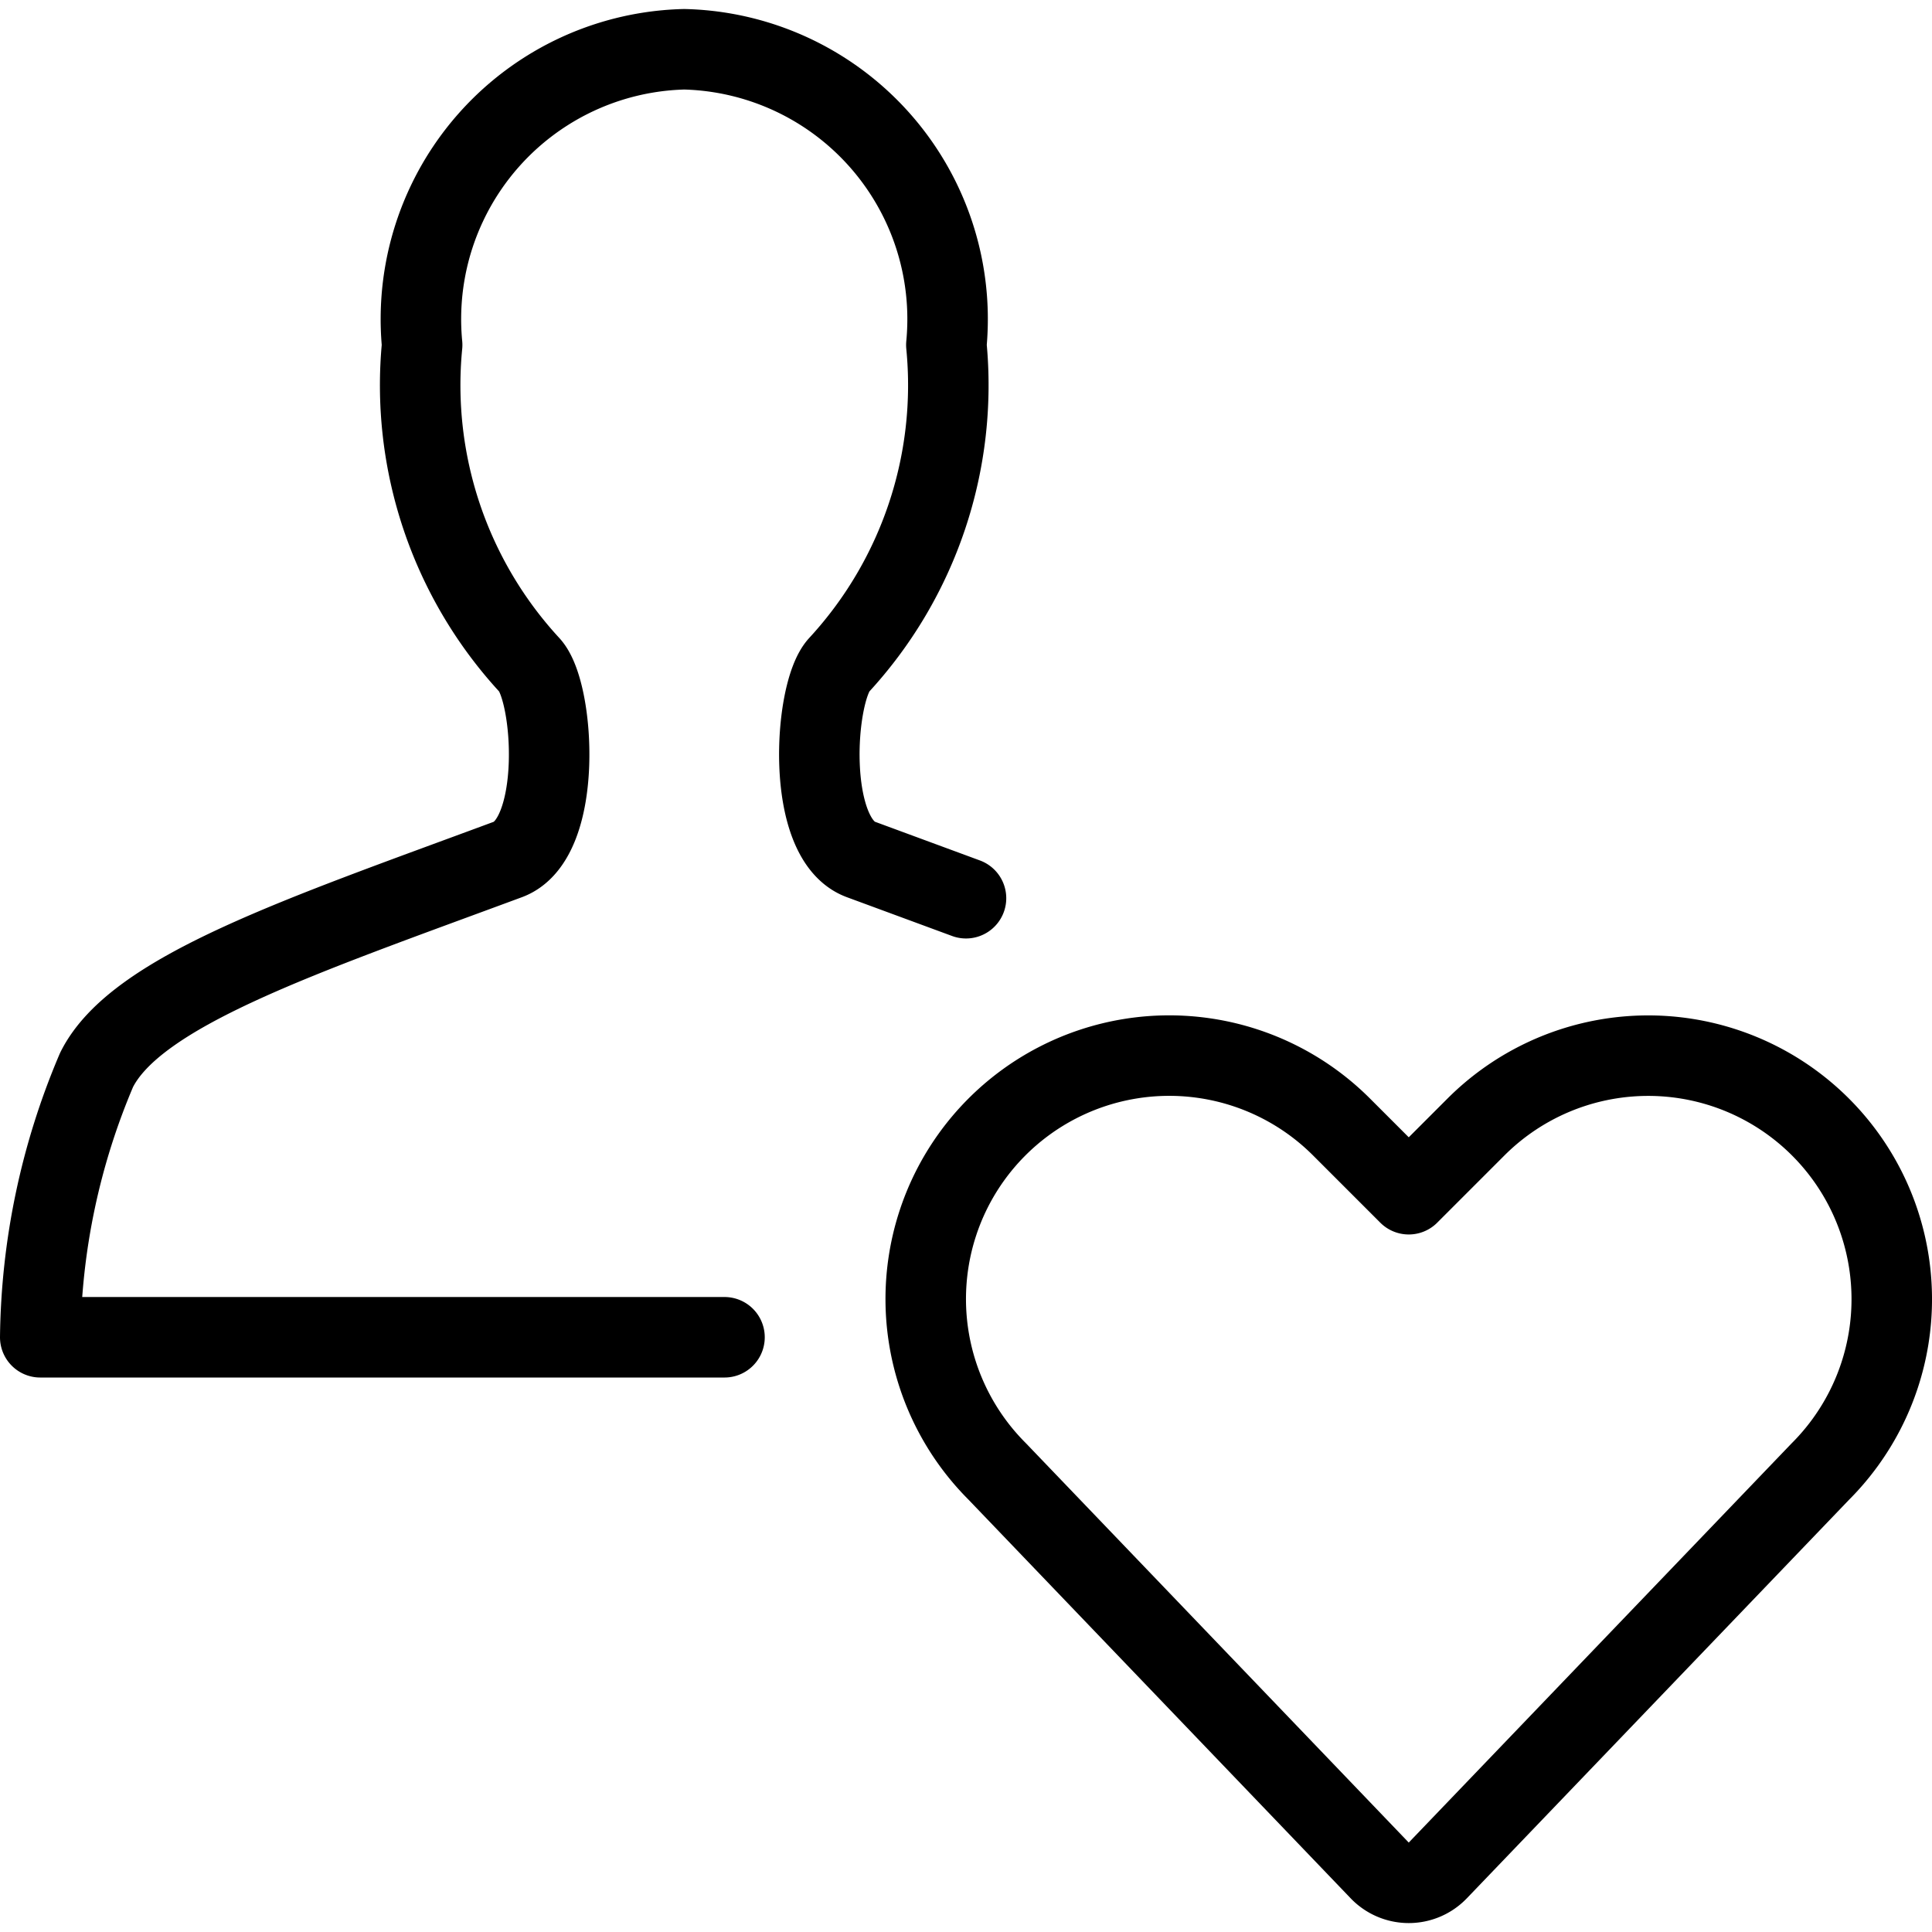<svg id="Light" xmlns="http://www.w3.org/2000/svg" viewBox="0 0 24 24"><defs><style>.cls-1{fill:none;stroke:#000;stroke-linecap:round;stroke-linejoin:round;}</style></defs><title>single-neutral-actions-heart</title><g id="New_Symbol_8" data-name="New Symbol 8"><path class="cls-1" d="M17.861,23.235a.5.5,0,0,1-.722,0l-4.753-4.958a3.027,3.027,0,0,1-.567-3.493h0A3.026,3.026,0,0,1,16.665,14l.835.835L18.335,14a3.026,3.026,0,0,1,4.846.786h0a3.027,3.027,0,0,1-.567,3.493Z"/></g><path class="cls-1" d="M9,16.612H.5a8.719,8.719,0,0,1,.7-3.322c.49-.981,2.539-1.661,5.111-2.614C7,10.419,6.888,8.6,6.58,8.264A5.129,5.129,0,0,1,5.244,4.285,3.353,3.353,0,0,1,8.5.612a3.353,3.353,0,0,1,3.256,3.673A5.129,5.129,0,0,1,10.42,8.264c-.308.339-.422,2.155.273,2.412L12,11.158"/></svg>